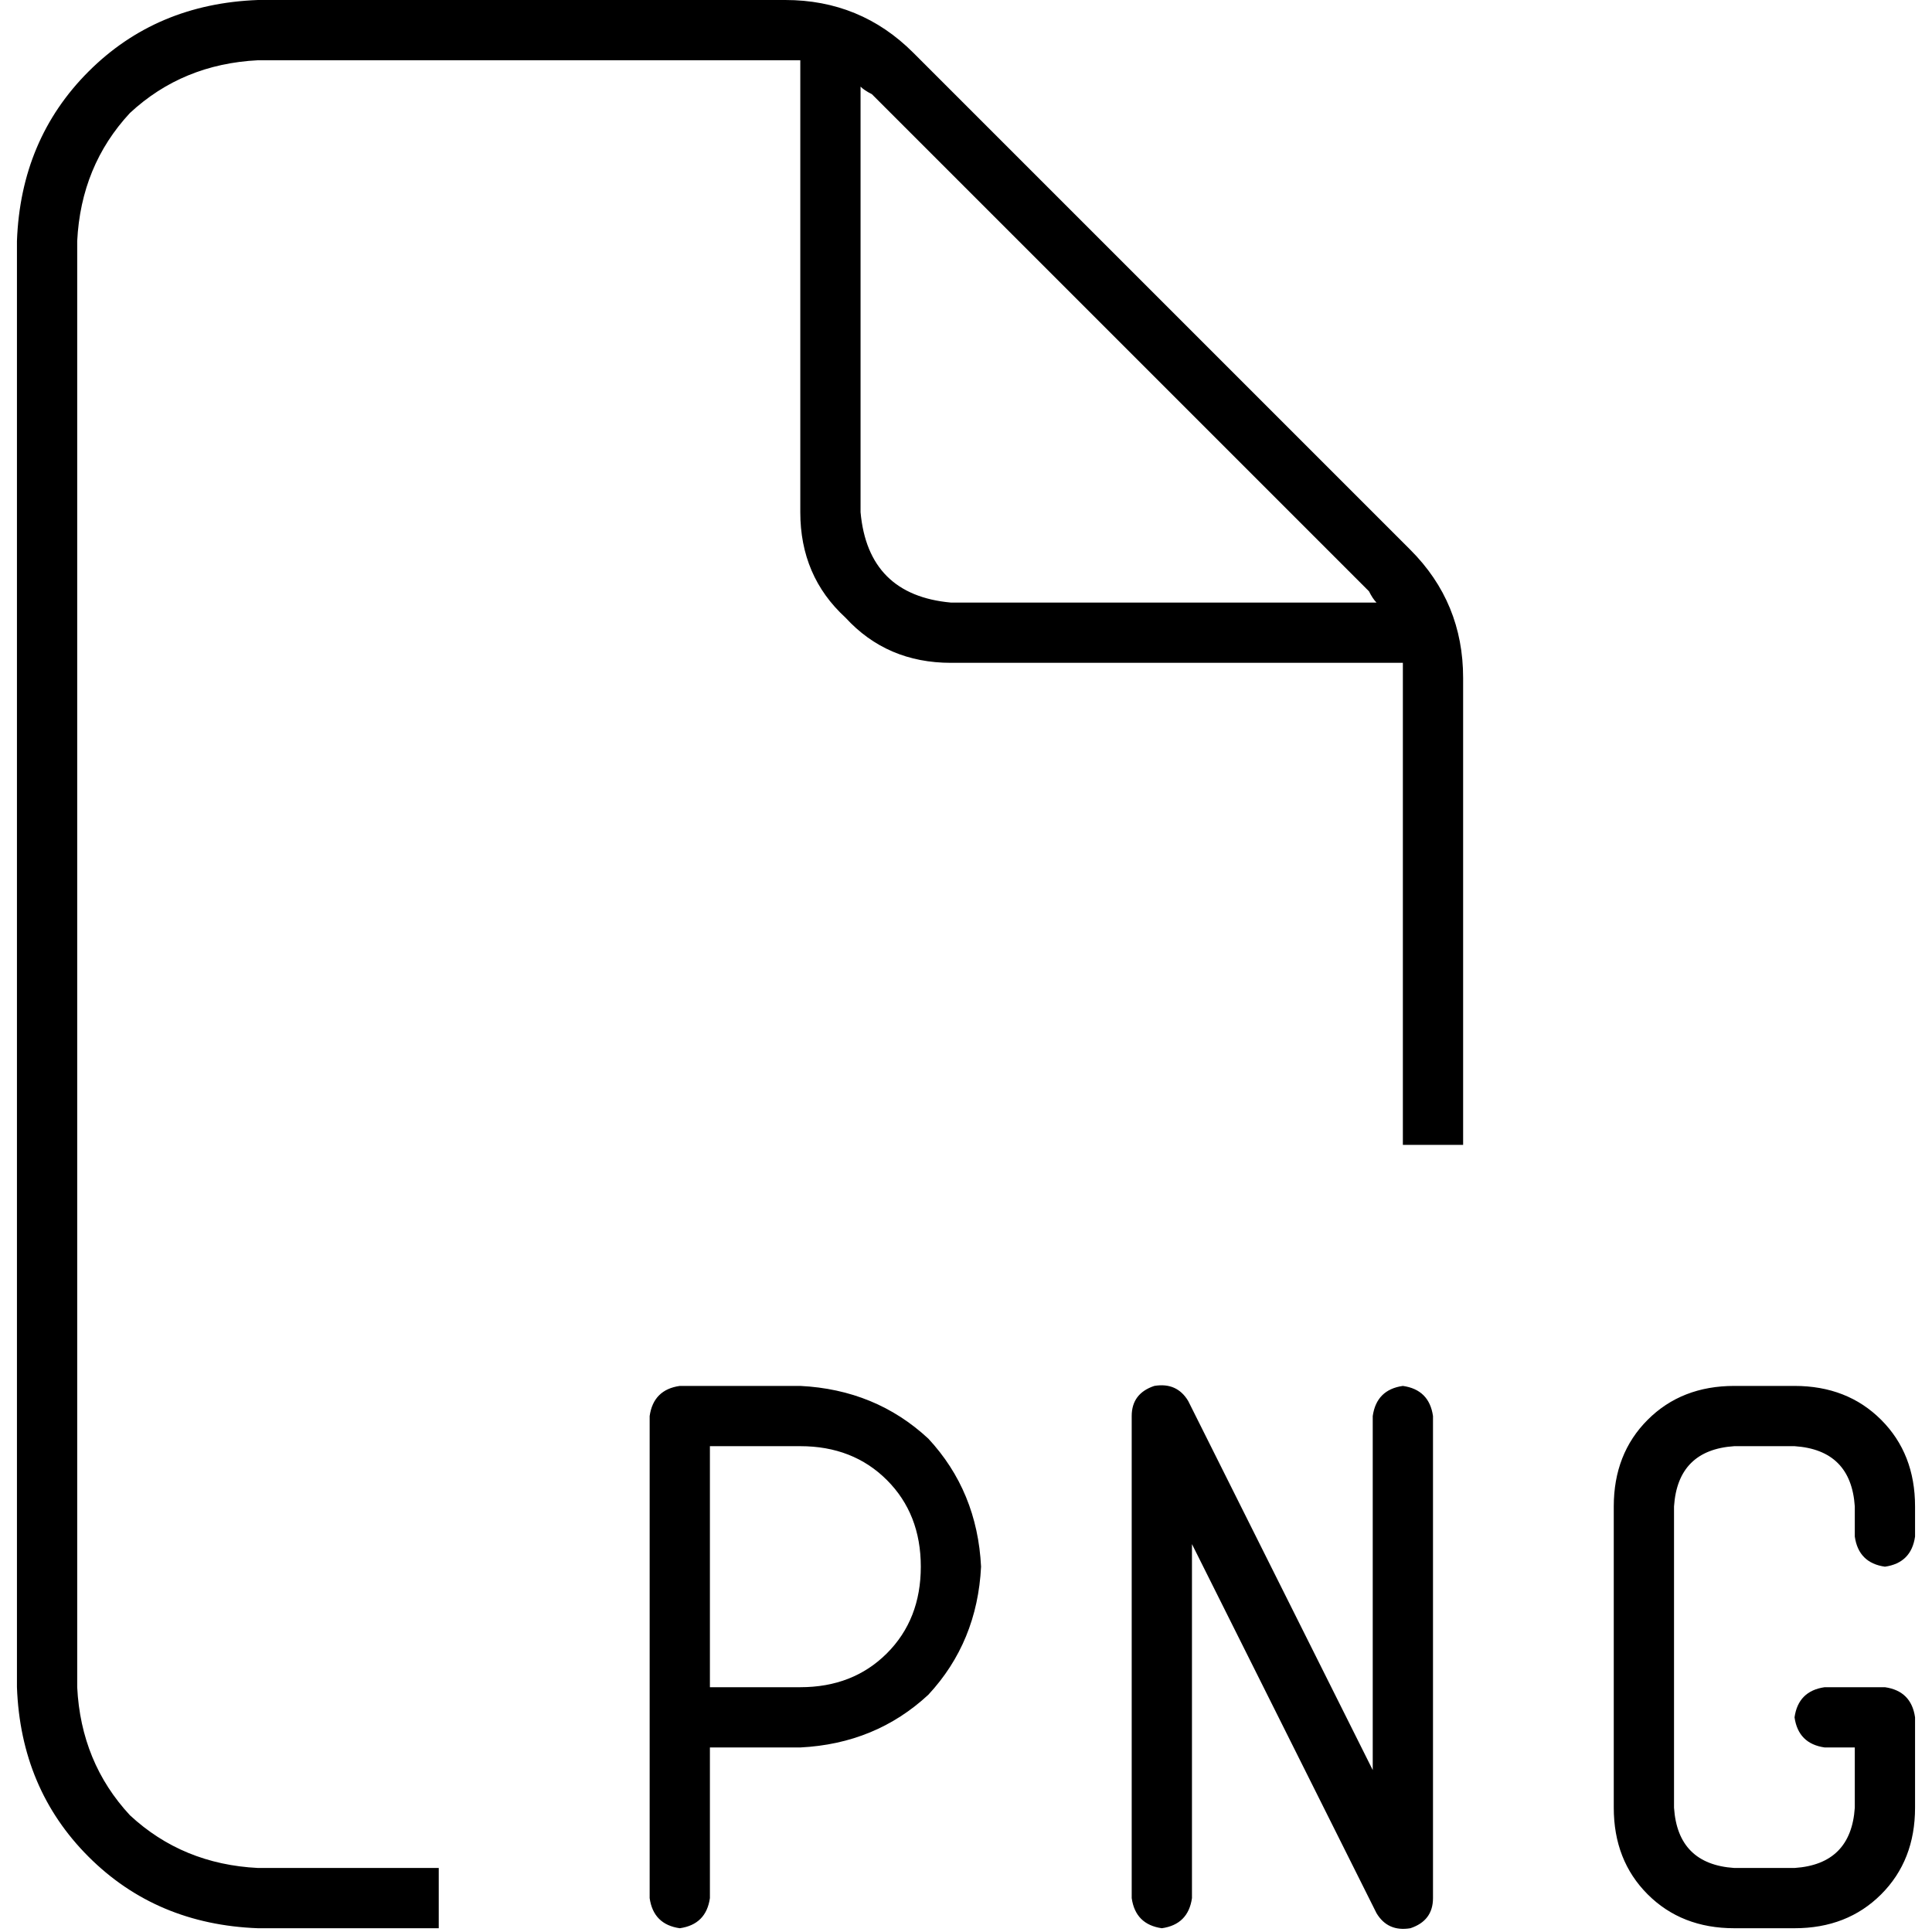 <svg xmlns="http://www.w3.org/2000/svg" viewBox="0 0 512 512">
  <path d="M 68.366 495.033 L 116.273 495.033 L 68.366 495.033 L 116.273 495.033 L 116.273 511.002 L 116.273 511.002 L 68.366 511.002 L 68.366 511.002 Q 41.419 510.004 23.454 492.039 Q 5.489 474.074 4.491 447.127 L 4.491 63.875 L 4.491 63.875 Q 5.489 36.928 23.454 18.963 Q 41.419 0.998 68.366 0 L 208.094 0 L 208.094 0 Q 228.055 0 242.027 13.973 L 373.77 145.715 L 373.77 145.715 Q 387.743 159.688 387.743 179.649 L 387.743 303.407 L 387.743 303.407 L 371.774 303.407 L 371.774 303.407 L 371.774 179.649 L 371.774 179.649 Q 371.774 177.653 371.774 175.657 Q 371.774 175.657 371.774 175.657 L 252.008 175.657 L 252.008 175.657 Q 235.041 175.657 224.062 163.68 Q 212.086 152.702 212.086 135.735 L 212.086 15.969 L 212.086 15.969 Q 210.09 15.969 208.094 15.969 L 68.366 15.969 L 68.366 15.969 Q 48.405 16.967 34.433 29.942 Q 21.458 43.914 20.46 63.875 L 20.46 447.127 L 20.46 447.127 Q 21.458 467.088 34.433 481.06 Q 48.405 494.035 68.366 495.033 L 68.366 495.033 Z M 364.788 159.688 Q 363.789 158.69 362.791 156.694 L 231.049 24.951 L 231.049 24.951 Q 229.053 23.953 228.055 22.955 L 228.055 135.735 L 228.055 135.735 Q 230.051 157.692 252.008 159.688 L 364.788 159.688 L 364.788 159.688 Z M 314.885 371.275 L 363.789 469.084 L 314.885 371.275 L 363.789 469.084 L 363.789 375.267 L 363.789 375.267 Q 364.788 368.281 371.774 367.283 Q 378.76 368.281 379.758 375.267 L 379.758 503.018 L 379.758 503.018 Q 379.758 509.006 373.77 511.002 Q 367.782 512 364.788 507.01 L 315.883 409.201 L 315.883 409.201 L 315.883 503.018 L 315.883 503.018 Q 314.885 510.004 307.899 511.002 Q 300.912 510.004 299.914 503.018 L 299.914 375.267 L 299.914 375.267 Q 299.914 369.279 305.903 367.283 Q 311.891 366.285 314.885 371.275 L 314.885 371.275 Z M 180.148 367.283 L 212.086 367.283 L 180.148 367.283 L 212.086 367.283 Q 232.047 368.281 246.019 381.255 Q 258.994 395.228 259.992 415.189 Q 258.994 435.15 246.019 449.123 Q 232.047 462.097 212.086 463.096 L 188.133 463.096 L 188.133 463.096 L 188.133 503.018 L 188.133 503.018 Q 187.135 510.004 180.148 511.002 Q 173.162 510.004 172.164 503.018 L 172.164 455.111 L 172.164 455.111 L 172.164 375.267 L 172.164 375.267 Q 173.162 368.281 180.148 367.283 L 180.148 367.283 Z M 212.086 447.127 Q 226.058 447.127 235.041 438.144 L 235.041 438.144 L 235.041 438.144 Q 244.023 429.162 244.023 415.189 Q 244.023 401.216 235.041 392.234 Q 226.058 383.251 212.086 383.251 L 188.133 383.251 L 188.133 383.251 L 188.133 447.127 L 188.133 447.127 L 212.086 447.127 L 212.086 447.127 Z M 427.665 399.22 Q 427.665 385.248 436.647 376.265 L 436.647 376.265 L 436.647 376.265 Q 445.63 367.283 459.602 367.283 L 475.571 367.283 L 475.571 367.283 Q 489.544 367.283 498.526 376.265 Q 507.509 385.248 507.509 399.22 L 507.509 407.205 L 507.509 407.205 Q 506.511 414.191 499.524 415.189 Q 492.538 414.191 491.54 407.205 L 491.54 399.22 L 491.54 399.22 Q 490.542 384.25 475.571 383.251 L 459.602 383.251 L 459.602 383.251 Q 444.632 384.25 443.634 399.22 L 443.634 479.064 L 443.634 479.064 Q 444.632 494.035 459.602 495.033 L 475.571 495.033 L 475.571 495.033 Q 490.542 494.035 491.54 479.064 L 491.54 463.096 L 491.54 463.096 L 483.556 463.096 L 483.556 463.096 Q 476.569 462.097 475.571 455.111 Q 476.569 448.125 483.556 447.127 L 499.524 447.127 L 499.524 447.127 Q 506.511 448.125 507.509 455.111 L 507.509 479.064 L 507.509 479.064 Q 507.509 493.037 498.526 502.019 Q 489.544 511.002 475.571 511.002 L 459.602 511.002 L 459.602 511.002 Q 445.63 511.002 436.647 502.019 Q 427.665 493.037 427.665 479.064 L 427.665 399.22 L 427.665 399.22 Z" />
</svg>